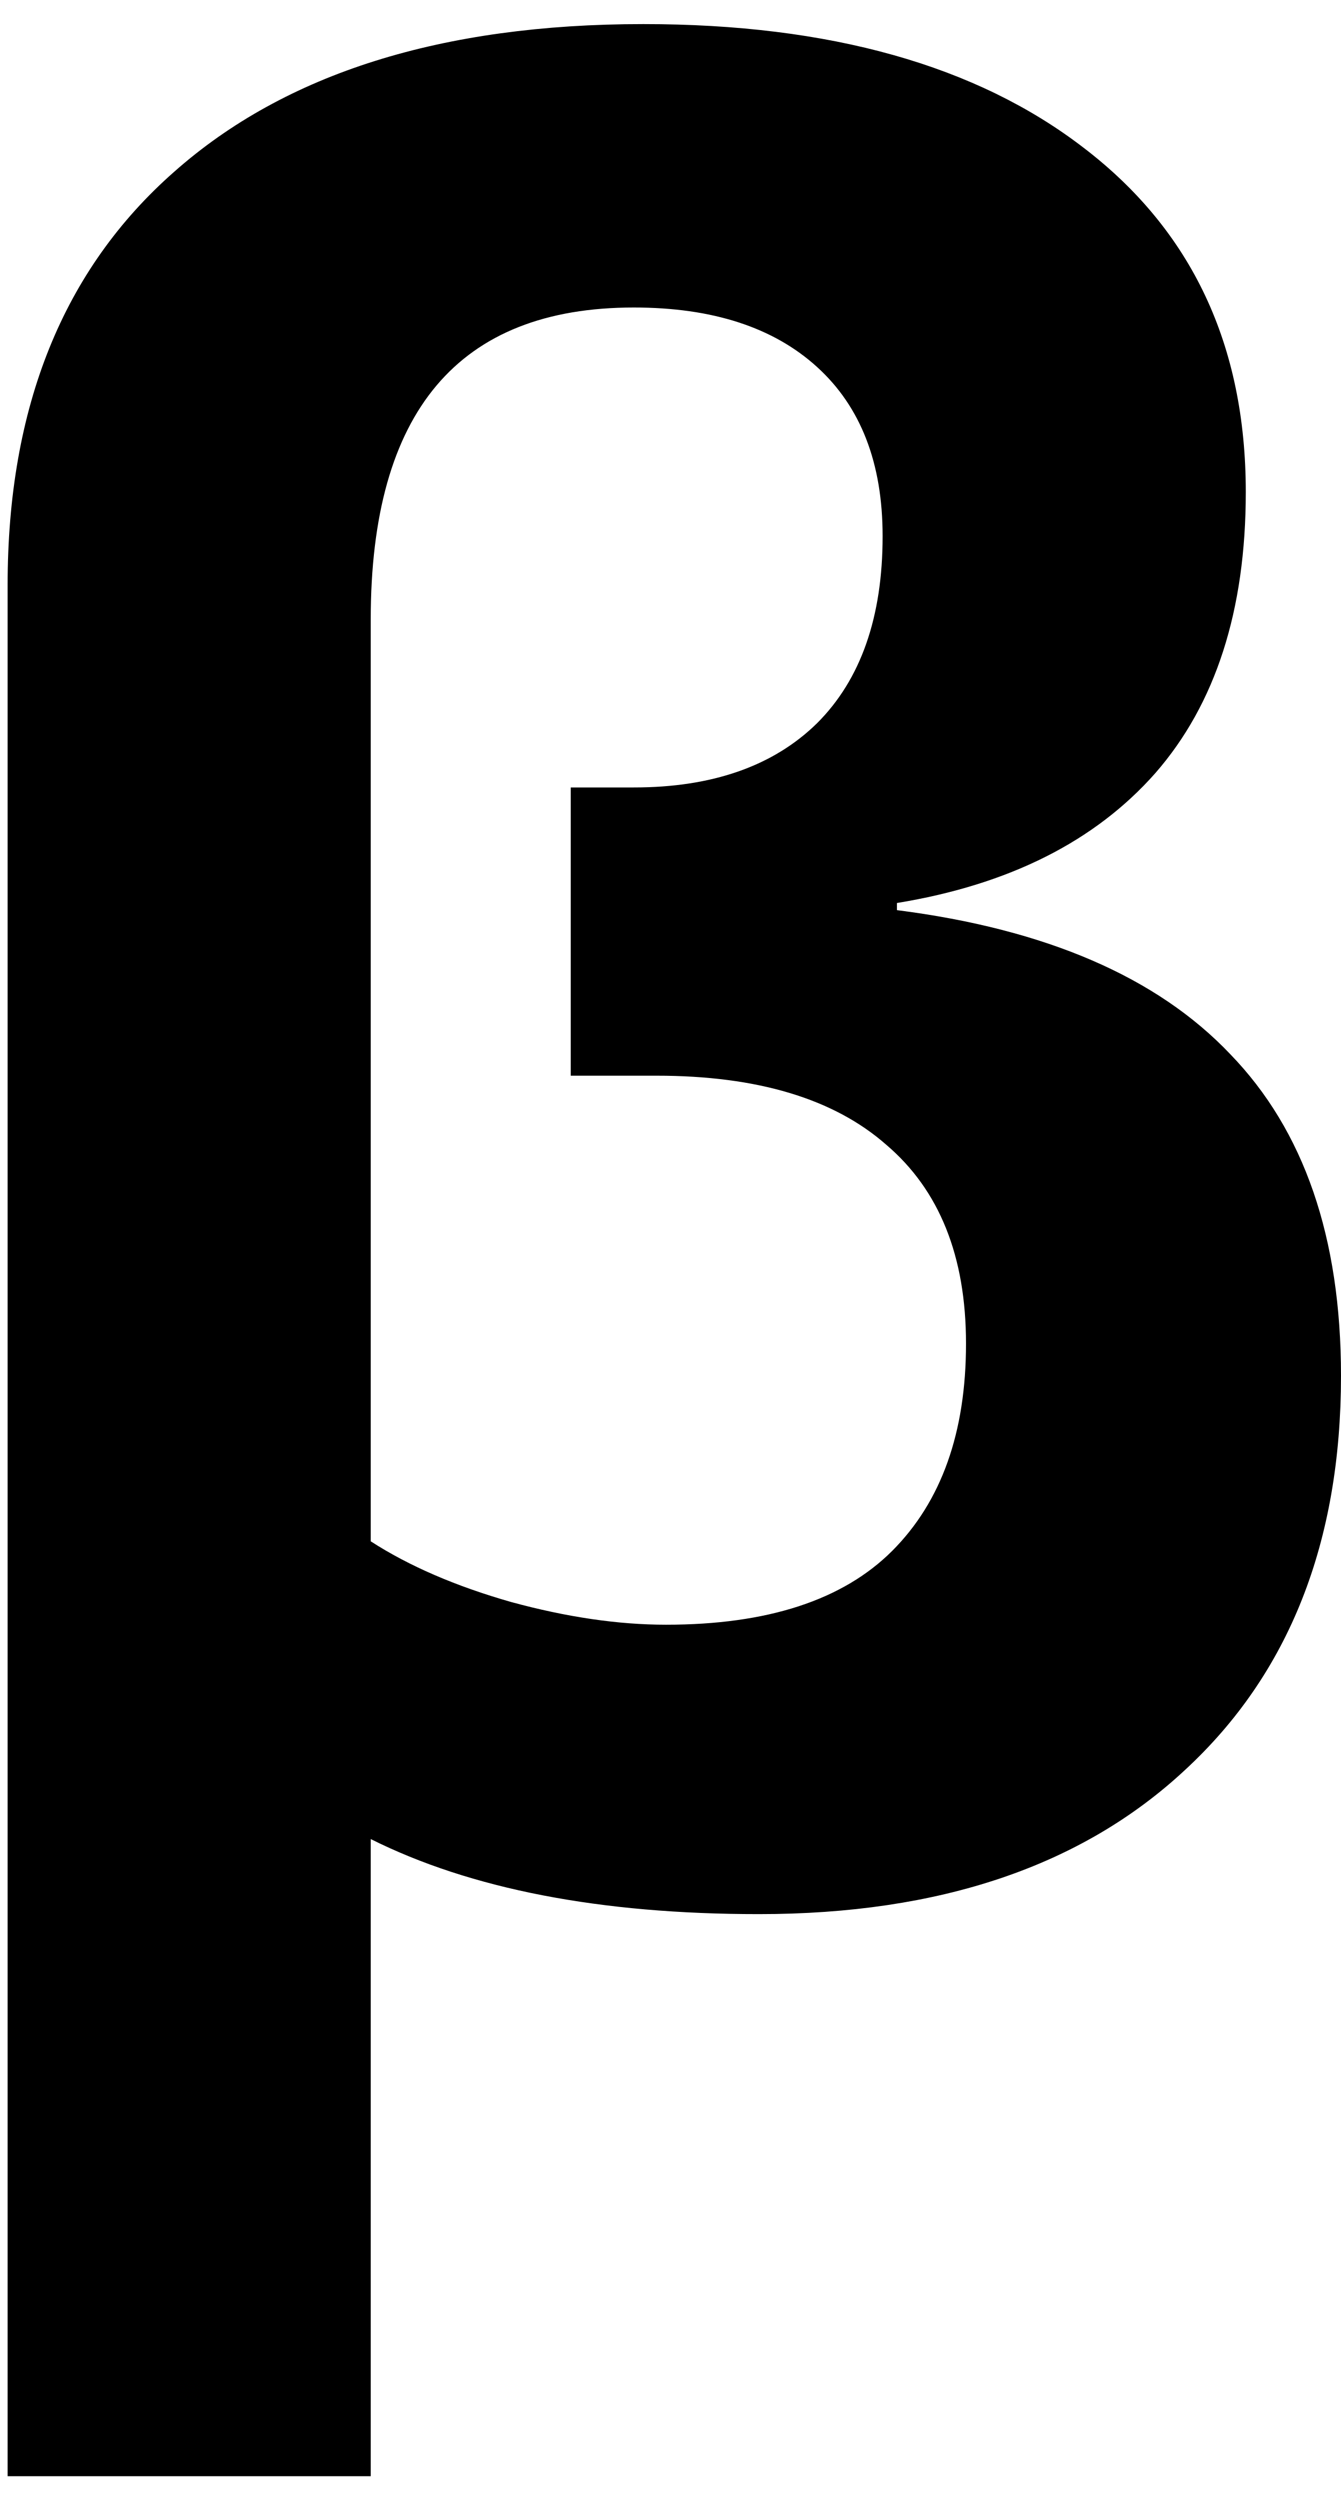 <svg width="22" height="41" viewBox="0 0 22 41" fill="none" xmlns="http://www.w3.org/2000/svg">
<path d="M10.555 0.395C13.615 0.395 16.023 1.072 17.781 2.426C19.552 3.78 20.438 5.661 20.438 8.07C20.438 10.01 19.943 11.547 18.953 12.68C17.963 13.8 16.551 14.509 14.715 14.809V14.926C17.163 15.238 18.986 16.026 20.184 17.289C21.395 18.539 22 20.297 22 22.562C22 25.297 21.147 27.452 19.441 29.027C17.749 30.603 15.418 31.391 12.449 31.391C9.845 31.391 7.723 30.98 6.082 30.16V40.609H0.125V9.594C0.125 6.677 1.036 4.418 2.859 2.816C4.682 1.202 7.247 0.395 10.555 0.395ZM10.398 5.043C7.521 5.043 6.082 6.749 6.082 10.16V25.277C6.707 25.681 7.475 26.013 8.387 26.273C9.298 26.521 10.145 26.645 10.926 26.645C12.592 26.645 13.829 26.241 14.637 25.434C15.444 24.626 15.848 23.494 15.848 22.035C15.848 20.603 15.412 19.516 14.539 18.773C13.68 18.018 12.423 17.641 10.77 17.641H9.363V12.914H10.398C11.688 12.914 12.69 12.562 13.406 11.859C14.122 11.143 14.48 10.121 14.48 8.793C14.48 7.595 14.122 6.671 13.406 6.02C12.69 5.368 11.688 5.043 10.398 5.043Z" fill="black"/>
</svg>
